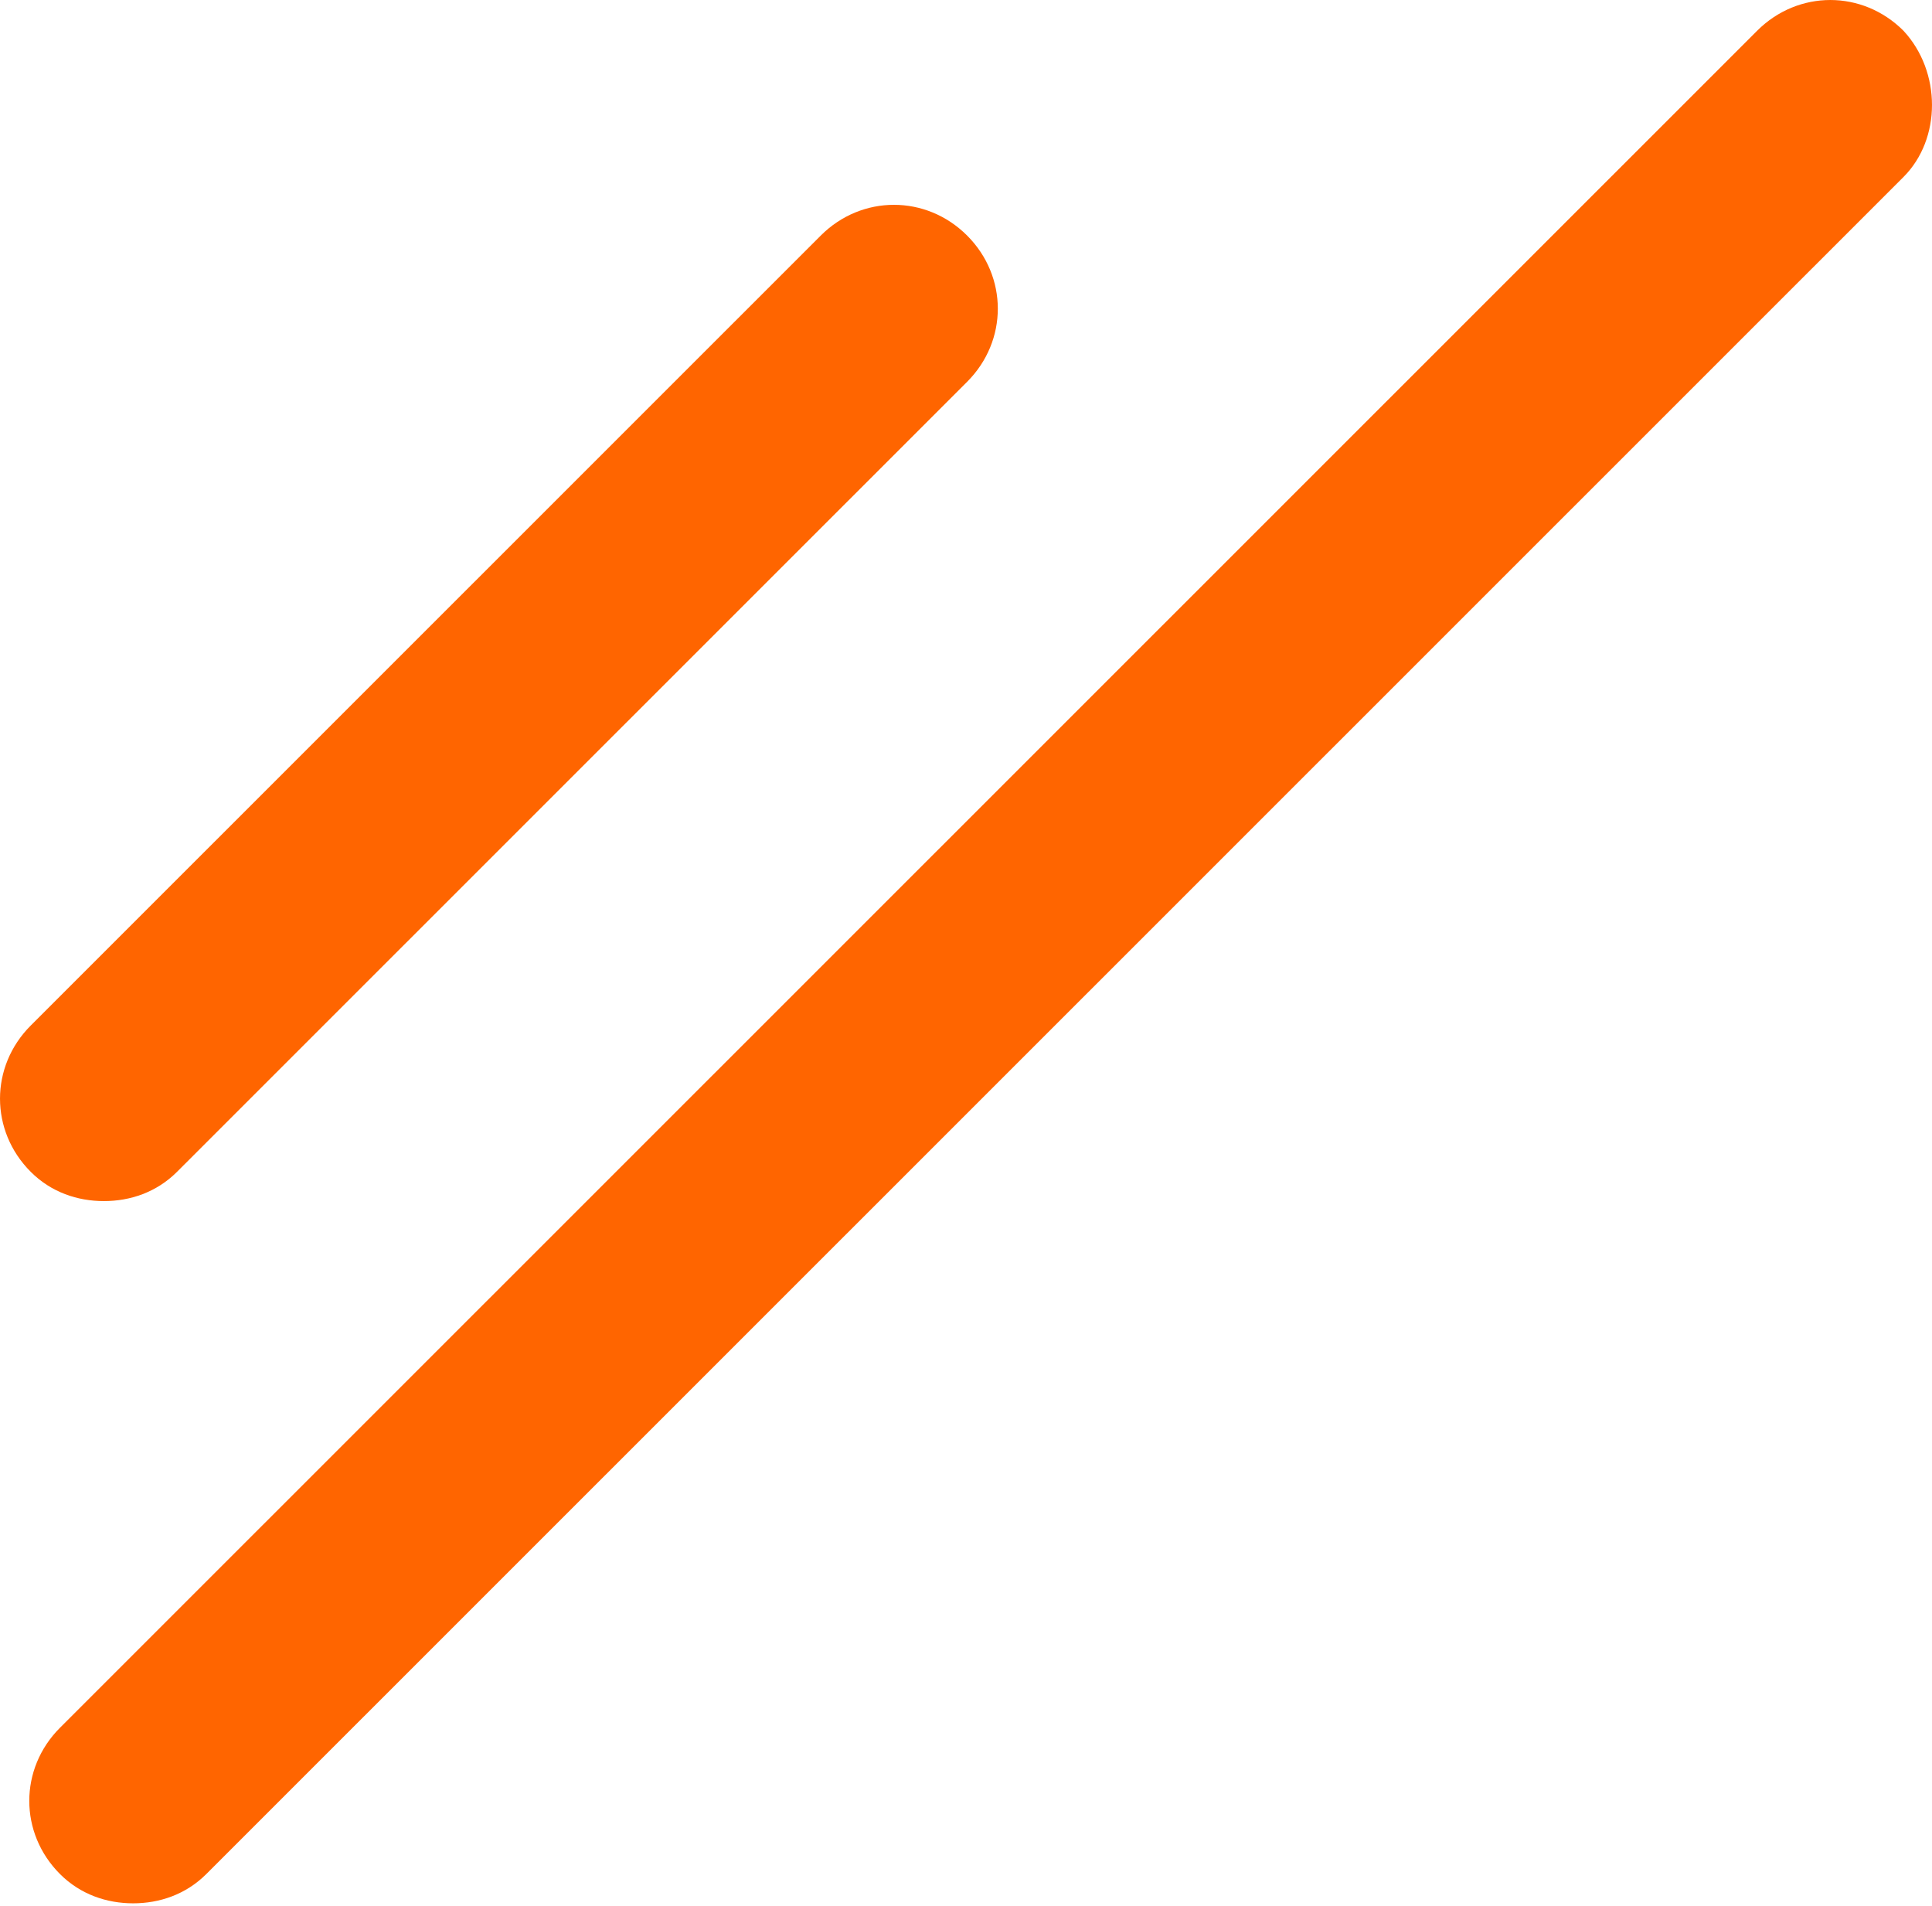 <svg width="74" height="73" viewBox="0 0 74 73" fill="none" xmlns="http://www.w3.org/2000/svg">
<path fill-rule="evenodd" clip-rule="evenodd" d="M72.907 1.177C71.338 -0.392 68.872 -0.392 67.303 1.177L2.298 66.167C0.729 67.736 0.729 70.201 2.298 71.77C3.082 72.554 4.091 72.891 5.1 72.891C6.108 72.891 7.117 72.554 7.902 71.77L72.907 6.779C74.364 5.323 74.364 2.745 72.907 1.177Z" fill="#FF6500"/>
<path fill-rule="evenodd" clip-rule="evenodd" d="M3.979 45.998C4.988 45.998 5.996 45.662 6.781 44.877L37.042 14.623C38.611 13.054 38.611 10.589 37.042 9.02C35.473 7.452 33.007 7.452 31.438 9.02L1.177 39.275C-0.392 40.843 -0.392 43.309 1.177 44.877C1.961 45.662 2.97 45.998 3.979 45.998Z" fill="#FF6500"/>
</svg>
